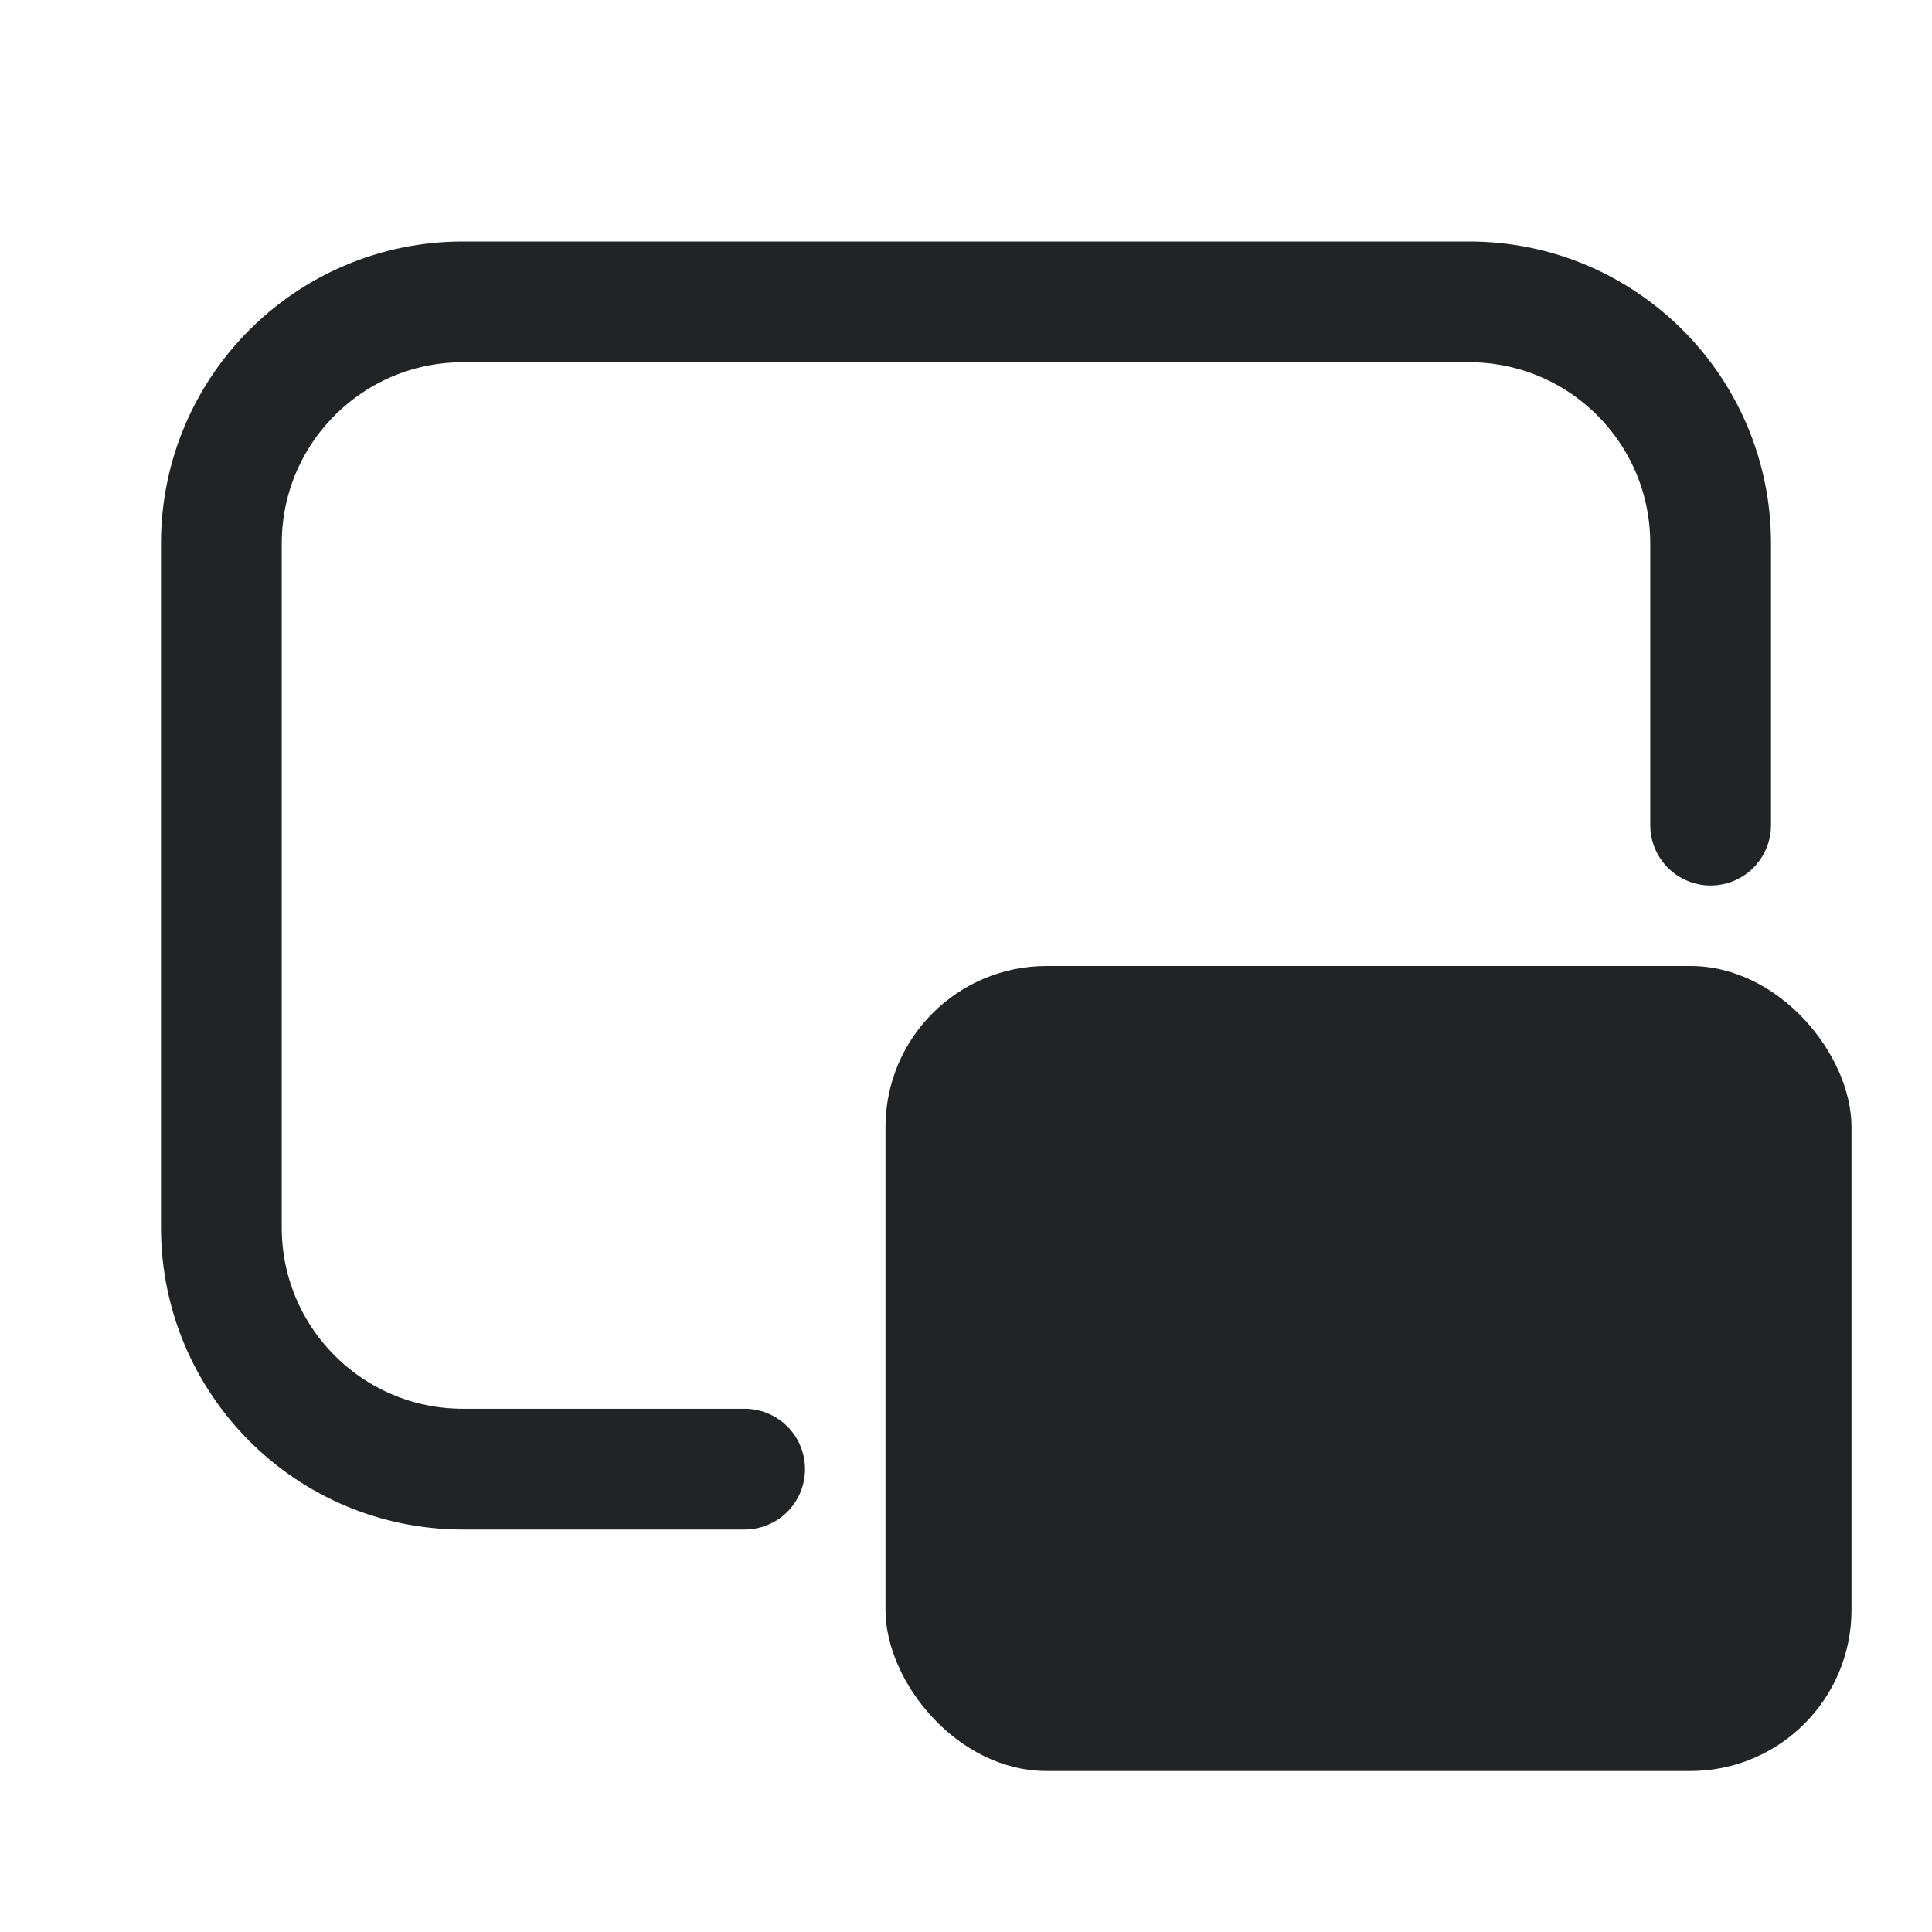 <svg width="24" height="24" viewBox="0 0 24 24" fill="none" xmlns="http://www.w3.org/2000/svg">
<path d="M9.25 18.25H5.75C4.093 18.25 2.75 16.907 2.75 15.25V6.75C2.75 5.093 4.093 3.75 5.75 3.75H18.25C19.907 3.75 21.25 5.093 21.25 6.75V10.25" stroke="#212325" stroke-width="1.5" stroke-linecap="round" stroke-linejoin="round"/>
<rect x="11" y="12" width="12" height="10" rx="2" fill="#212325"/>
</svg>
